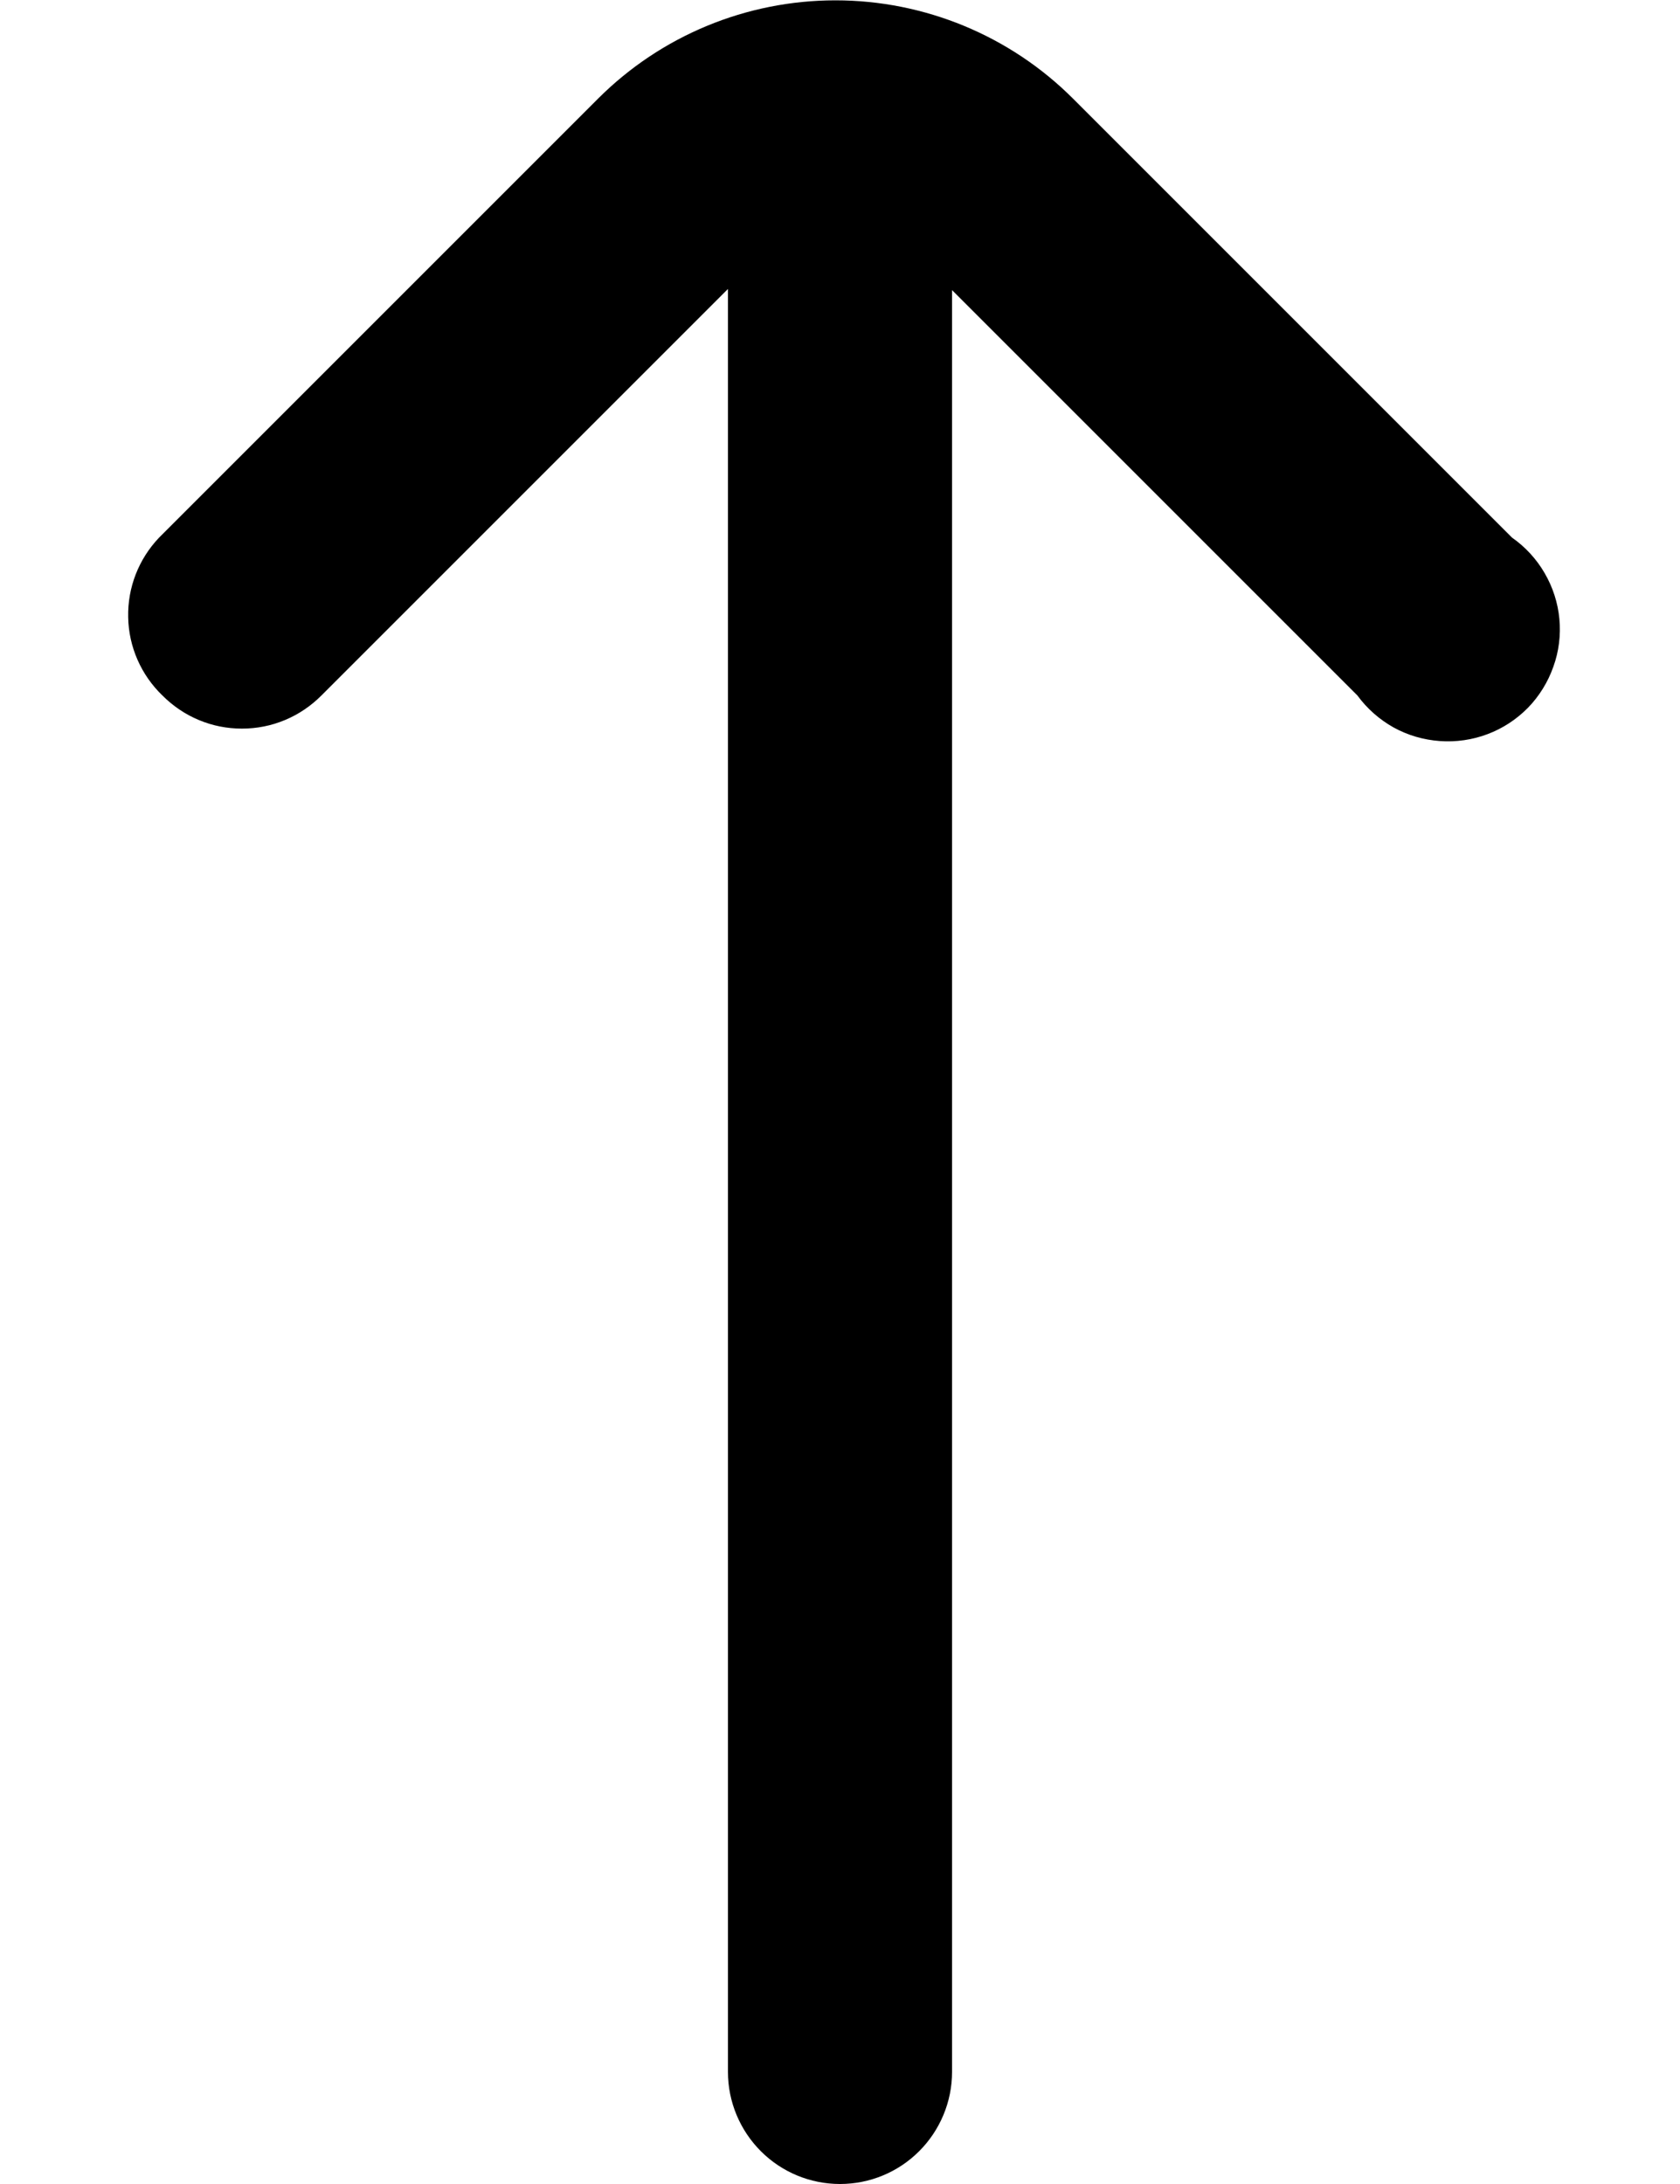 <svg width="10" height="13" viewBox="0 0 10 13" fill="none" xmlns="http://www.w3.org/2000/svg">
<path d="M0.967 4.14C1.029 4.202 1.102 4.252 1.184 4.286C1.265 4.32 1.352 4.337 1.44 4.337C1.528 4.337 1.615 4.32 1.696 4.286C1.778 4.252 1.851 4.202 1.913 4.14L4.333 1.72V12.333C4.333 12.51 4.404 12.68 4.529 12.805C4.654 12.93 4.823 13 5 13C5.177 13 5.346 12.93 5.471 12.805C5.596 12.68 5.667 12.51 5.667 12.333V1.727L8.08 4.14C8.137 4.218 8.211 4.283 8.295 4.33C8.38 4.377 8.474 4.404 8.57 4.411C8.667 4.418 8.764 4.404 8.854 4.37C8.945 4.336 9.027 4.282 9.095 4.213C9.162 4.144 9.214 4.06 9.246 3.969C9.279 3.878 9.291 3.781 9.282 3.684C9.273 3.588 9.243 3.495 9.194 3.411C9.146 3.328 9.079 3.255 9 3.2L6.387 0.587C6.012 0.212 5.503 0.002 4.973 0.002C4.443 0.002 3.935 0.212 3.56 0.587L0.947 3.2C0.825 3.328 0.759 3.498 0.763 3.674C0.766 3.85 0.84 4.018 0.967 4.14Z" fill="black"/>
</svg>

